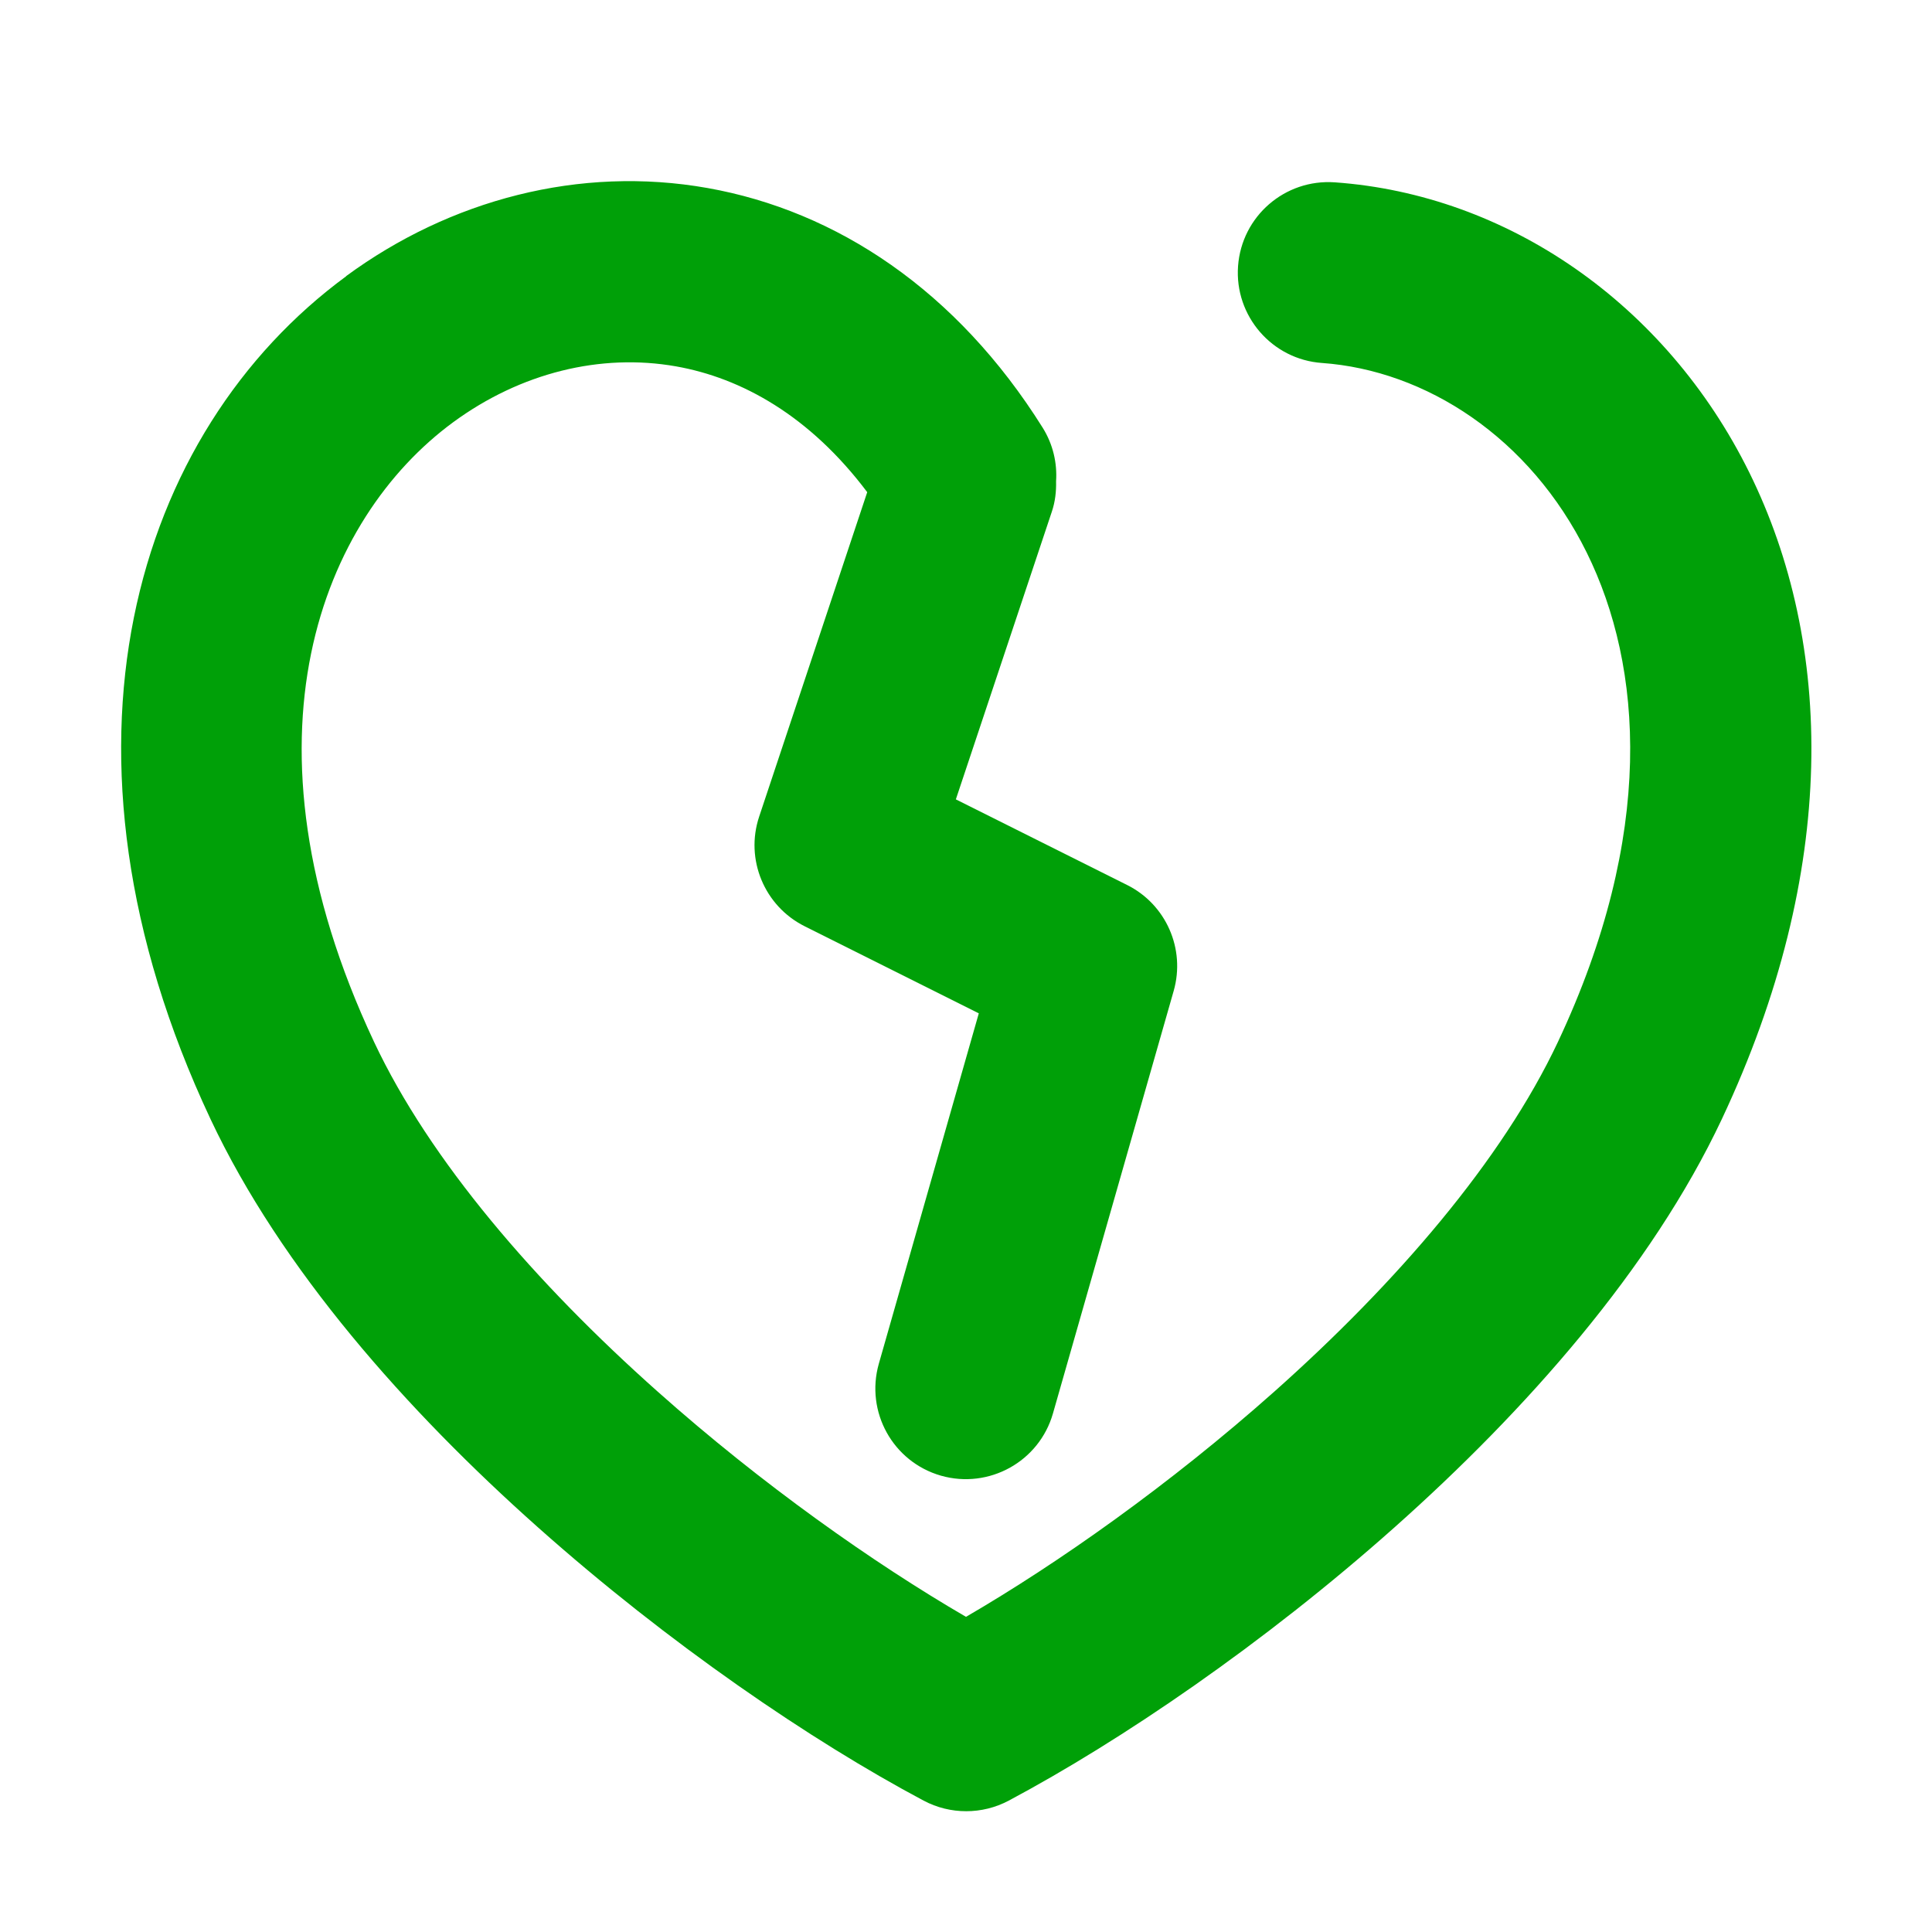 <svg fill="none" height="16" viewBox="0 0 16 16" width="16" xmlns="http://www.w3.org/2000/svg"><path d="m2.866 2.287c.86-.632 1.933-.918 2.993-.73 1.071.19 2.065.85 2.776 1.985.086.138.121.293.111.444.002.083-.007.168-.035.251l-.795 2.383 1.418.709c.323.161.485.53.386.877l-1 3.5c-.114.398-.529.628-.927.515-.398-.114-.628-.528-.515-.927l.828-2.902-1.442-.721c-.334-.167-.495-.554-.377-.908l.895-2.687c-.476-.633-1.041-.946-1.584-1.042-.624-.11-1.286.053-1.844.462-1.079.792-1.843 2.608-.656 5.133.462.982 1.337 1.996 2.349 2.896.865.77 1.791 1.422 2.553 1.865.762-.443 1.687-1.095 2.553-1.865 1.011-.9 1.887-1.915 2.349-2.896.809-1.72.704-3.11.239-4.052-.472-.957-1.336-1.51-2.193-1.571-.413-.029-.725-.389-.695-.802.03-.413.388-.723.801-.694 1.425.101 2.741 1.002 3.433 2.403.699 1.417.743 3.292-.227 5.354-.585 1.243-1.627 2.417-2.708 3.379-1.088.969-2.271 1.772-3.198 2.266-.22.117-.485.117-.705 0-.927-.493-2.109-1.297-3.197-2.266-1.081-.962-2.124-2.135-2.709-3.379-1.436-3.055-.631-5.69 1.125-6.98z" fill="#00a008"/></svg>